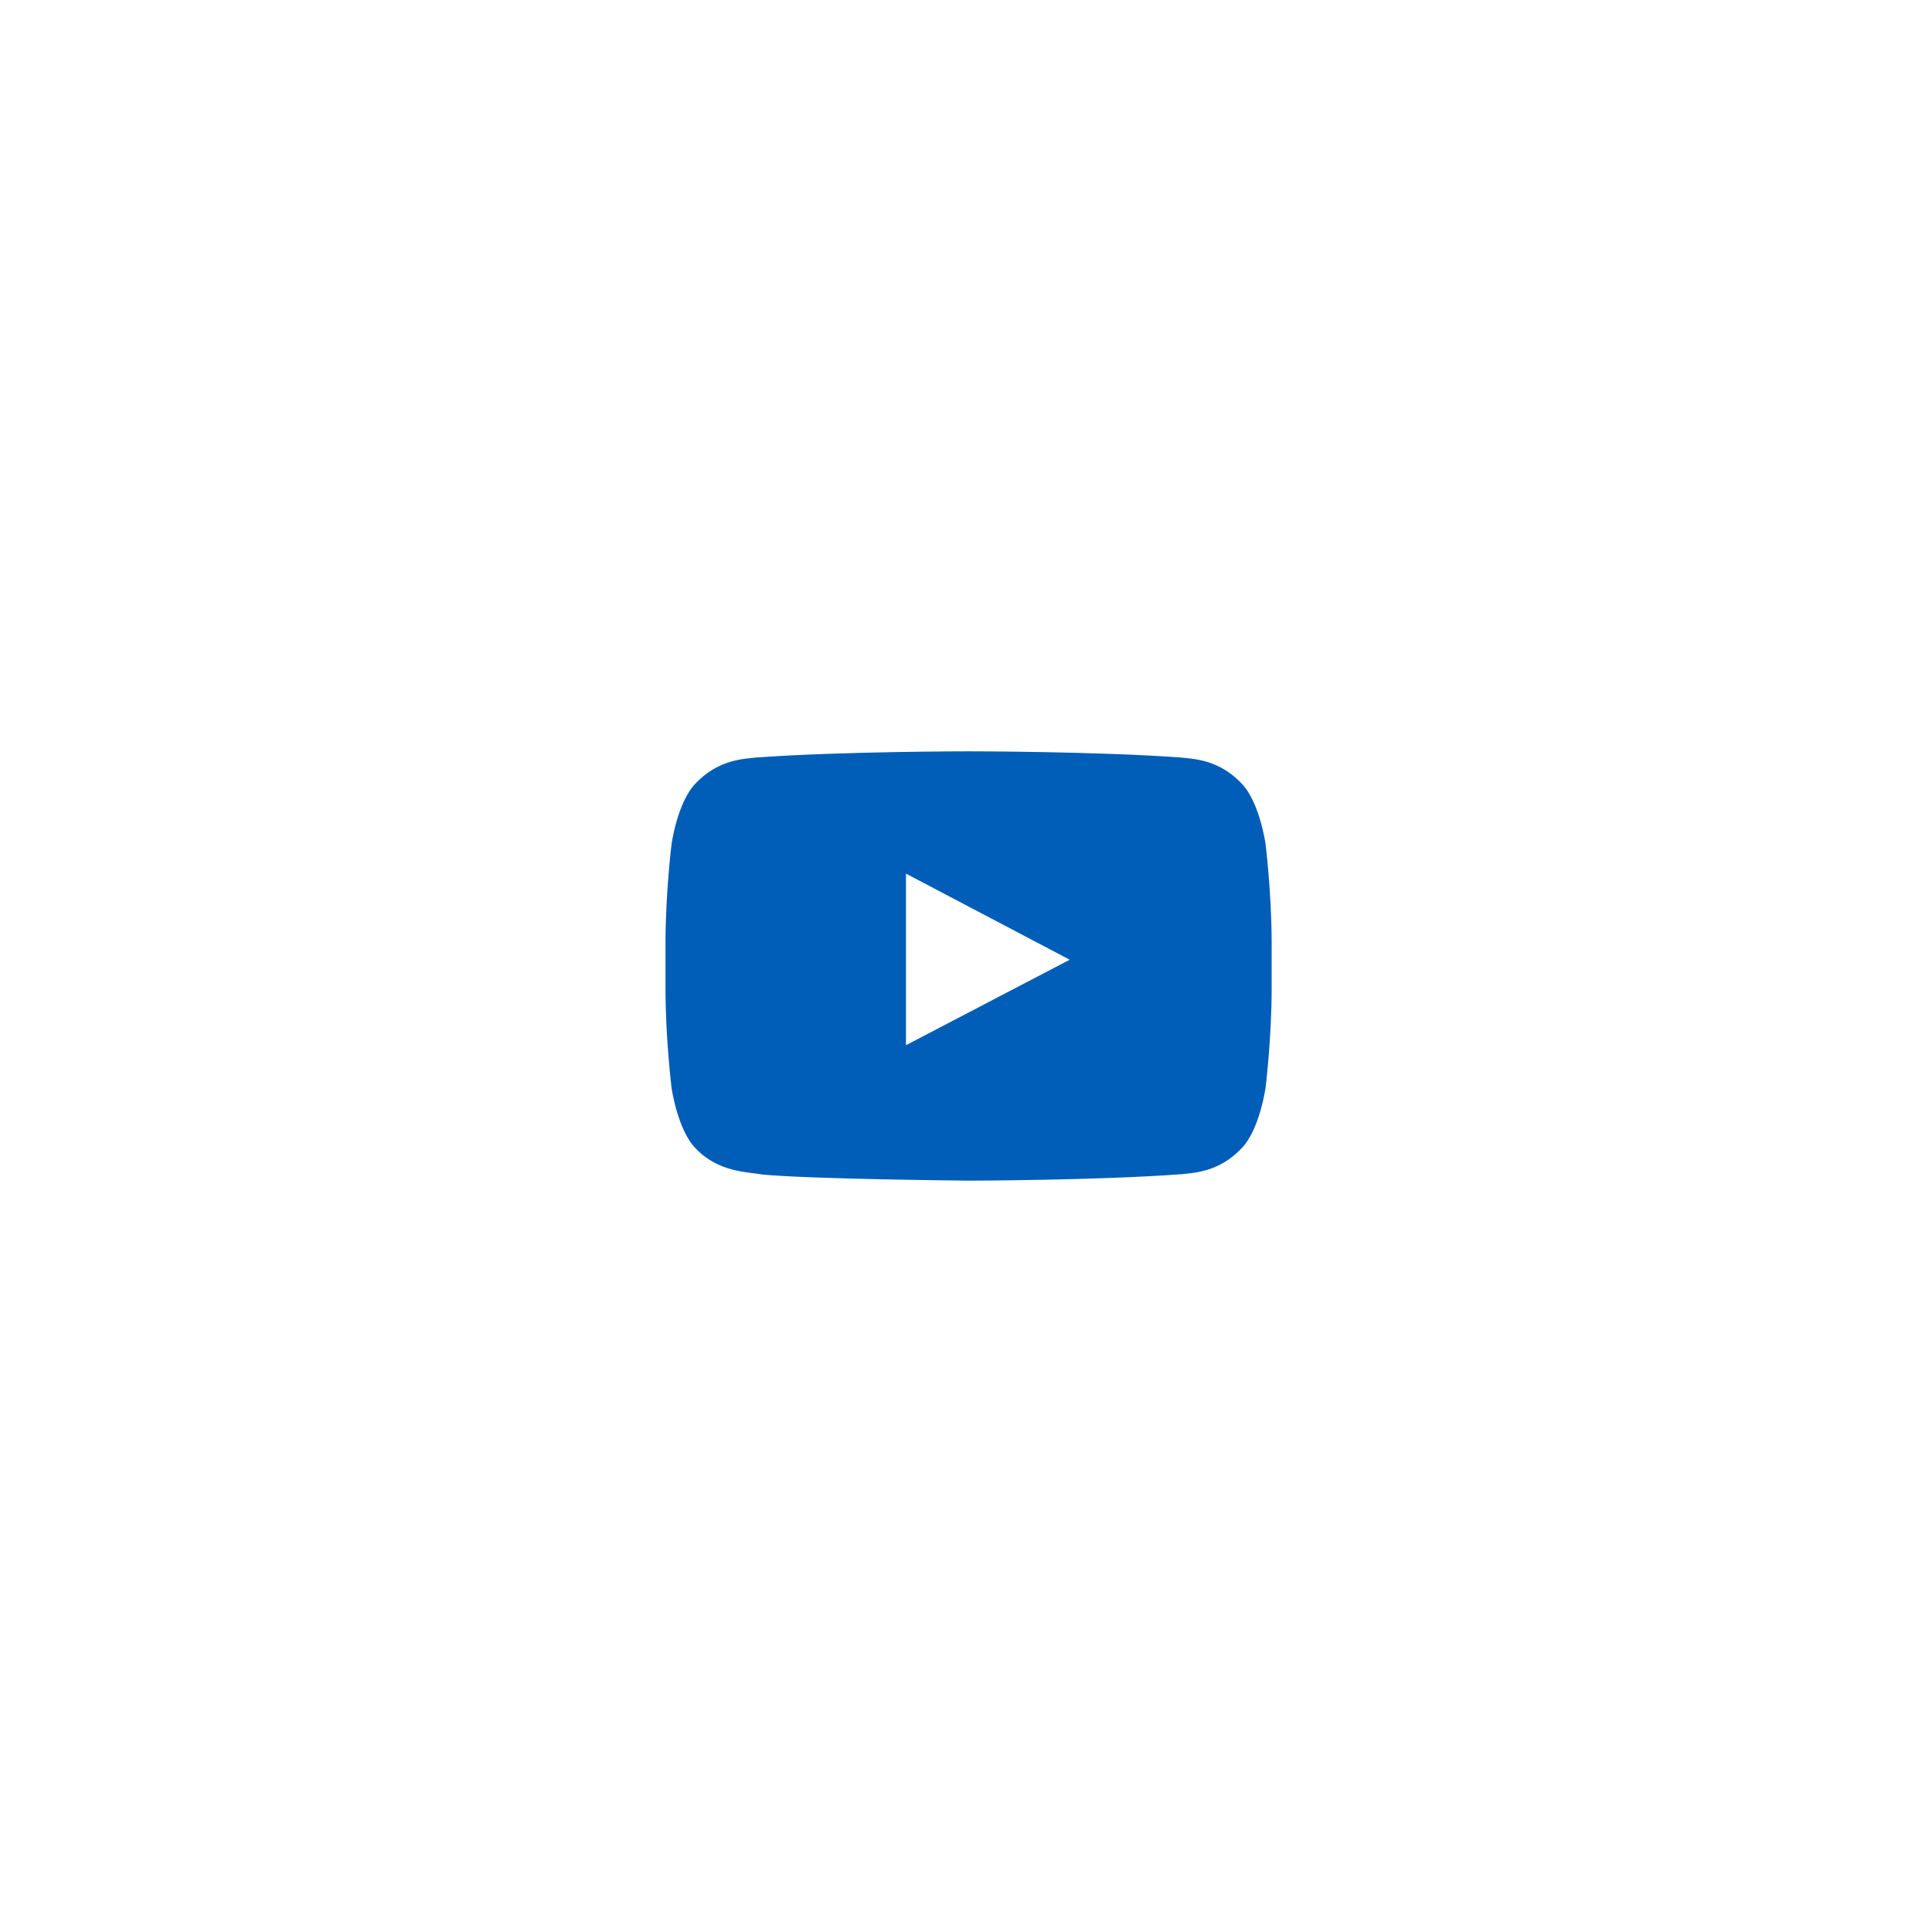 <svg width="60" height="60" viewBox="0 0 60 60" fill="none" xmlns="http://www.w3.org/2000/svg">
<g filter="url(#filter0_d_55447_351688)">
<rect x="10" y="3" width="40" height="40" rx="20" fill="white"/>
<path fill-rule="evenodd" clip-rule="evenodd" d="M28.136 25.459L28.136 20.132L33.221 22.805L28.136 25.459ZM39.303 19.209C39.303 19.209 39.119 17.903 38.555 17.328C37.839 16.572 37.037 16.569 36.669 16.525C34.035 16.333 30.084 16.333 30.084 16.333H30.076C30.076 16.333 26.124 16.333 23.49 16.525C23.122 16.569 22.32 16.572 21.604 17.328C21.04 17.903 20.856 19.209 20.856 19.209C20.856 19.209 20.668 20.744 20.668 22.277V23.716C20.668 25.25 20.856 26.784 20.856 26.784C20.856 26.784 21.04 28.09 21.604 28.665C22.32 29.421 23.261 29.397 23.68 29.476C25.186 29.621 30.08 29.666 30.08 29.666C30.08 29.666 34.035 29.66 36.669 29.468C37.037 29.424 37.839 29.421 38.555 28.665C39.119 28.09 39.303 26.784 39.303 26.784C39.303 26.784 39.492 25.25 39.492 23.716V22.277C39.492 20.744 39.303 19.209 39.303 19.209Z" fill="#005EB8"/>
</g>
<defs>
<filter id="filter0_d_55447_351688" x="0" y="0" width="60" height="60" filterUnits="userSpaceOnUse" color-interpolation-filters="sRGB">
<feFlood flood-opacity="0" result="BackgroundImageFix"/>
<feColorMatrix in="SourceAlpha" type="matrix" values="0 0 0 0 0 0 0 0 0 0 0 0 0 0 0 0 0 0 127 0" result="hardAlpha"/>
<feOffset dy="7"/>
<feGaussianBlur stdDeviation="5"/>
<feColorMatrix type="matrix" values="0 0 0 0 0.161 0 0 0 0 0.149 0 0 0 0 0.196 0 0 0 0.03 0"/>
<feBlend mode="normal" in2="BackgroundImageFix" result="effect1_dropShadow_55447_351688"/>
<feBlend mode="normal" in="SourceGraphic" in2="effect1_dropShadow_55447_351688" result="shape"/>
</filter>
</defs>
</svg>
